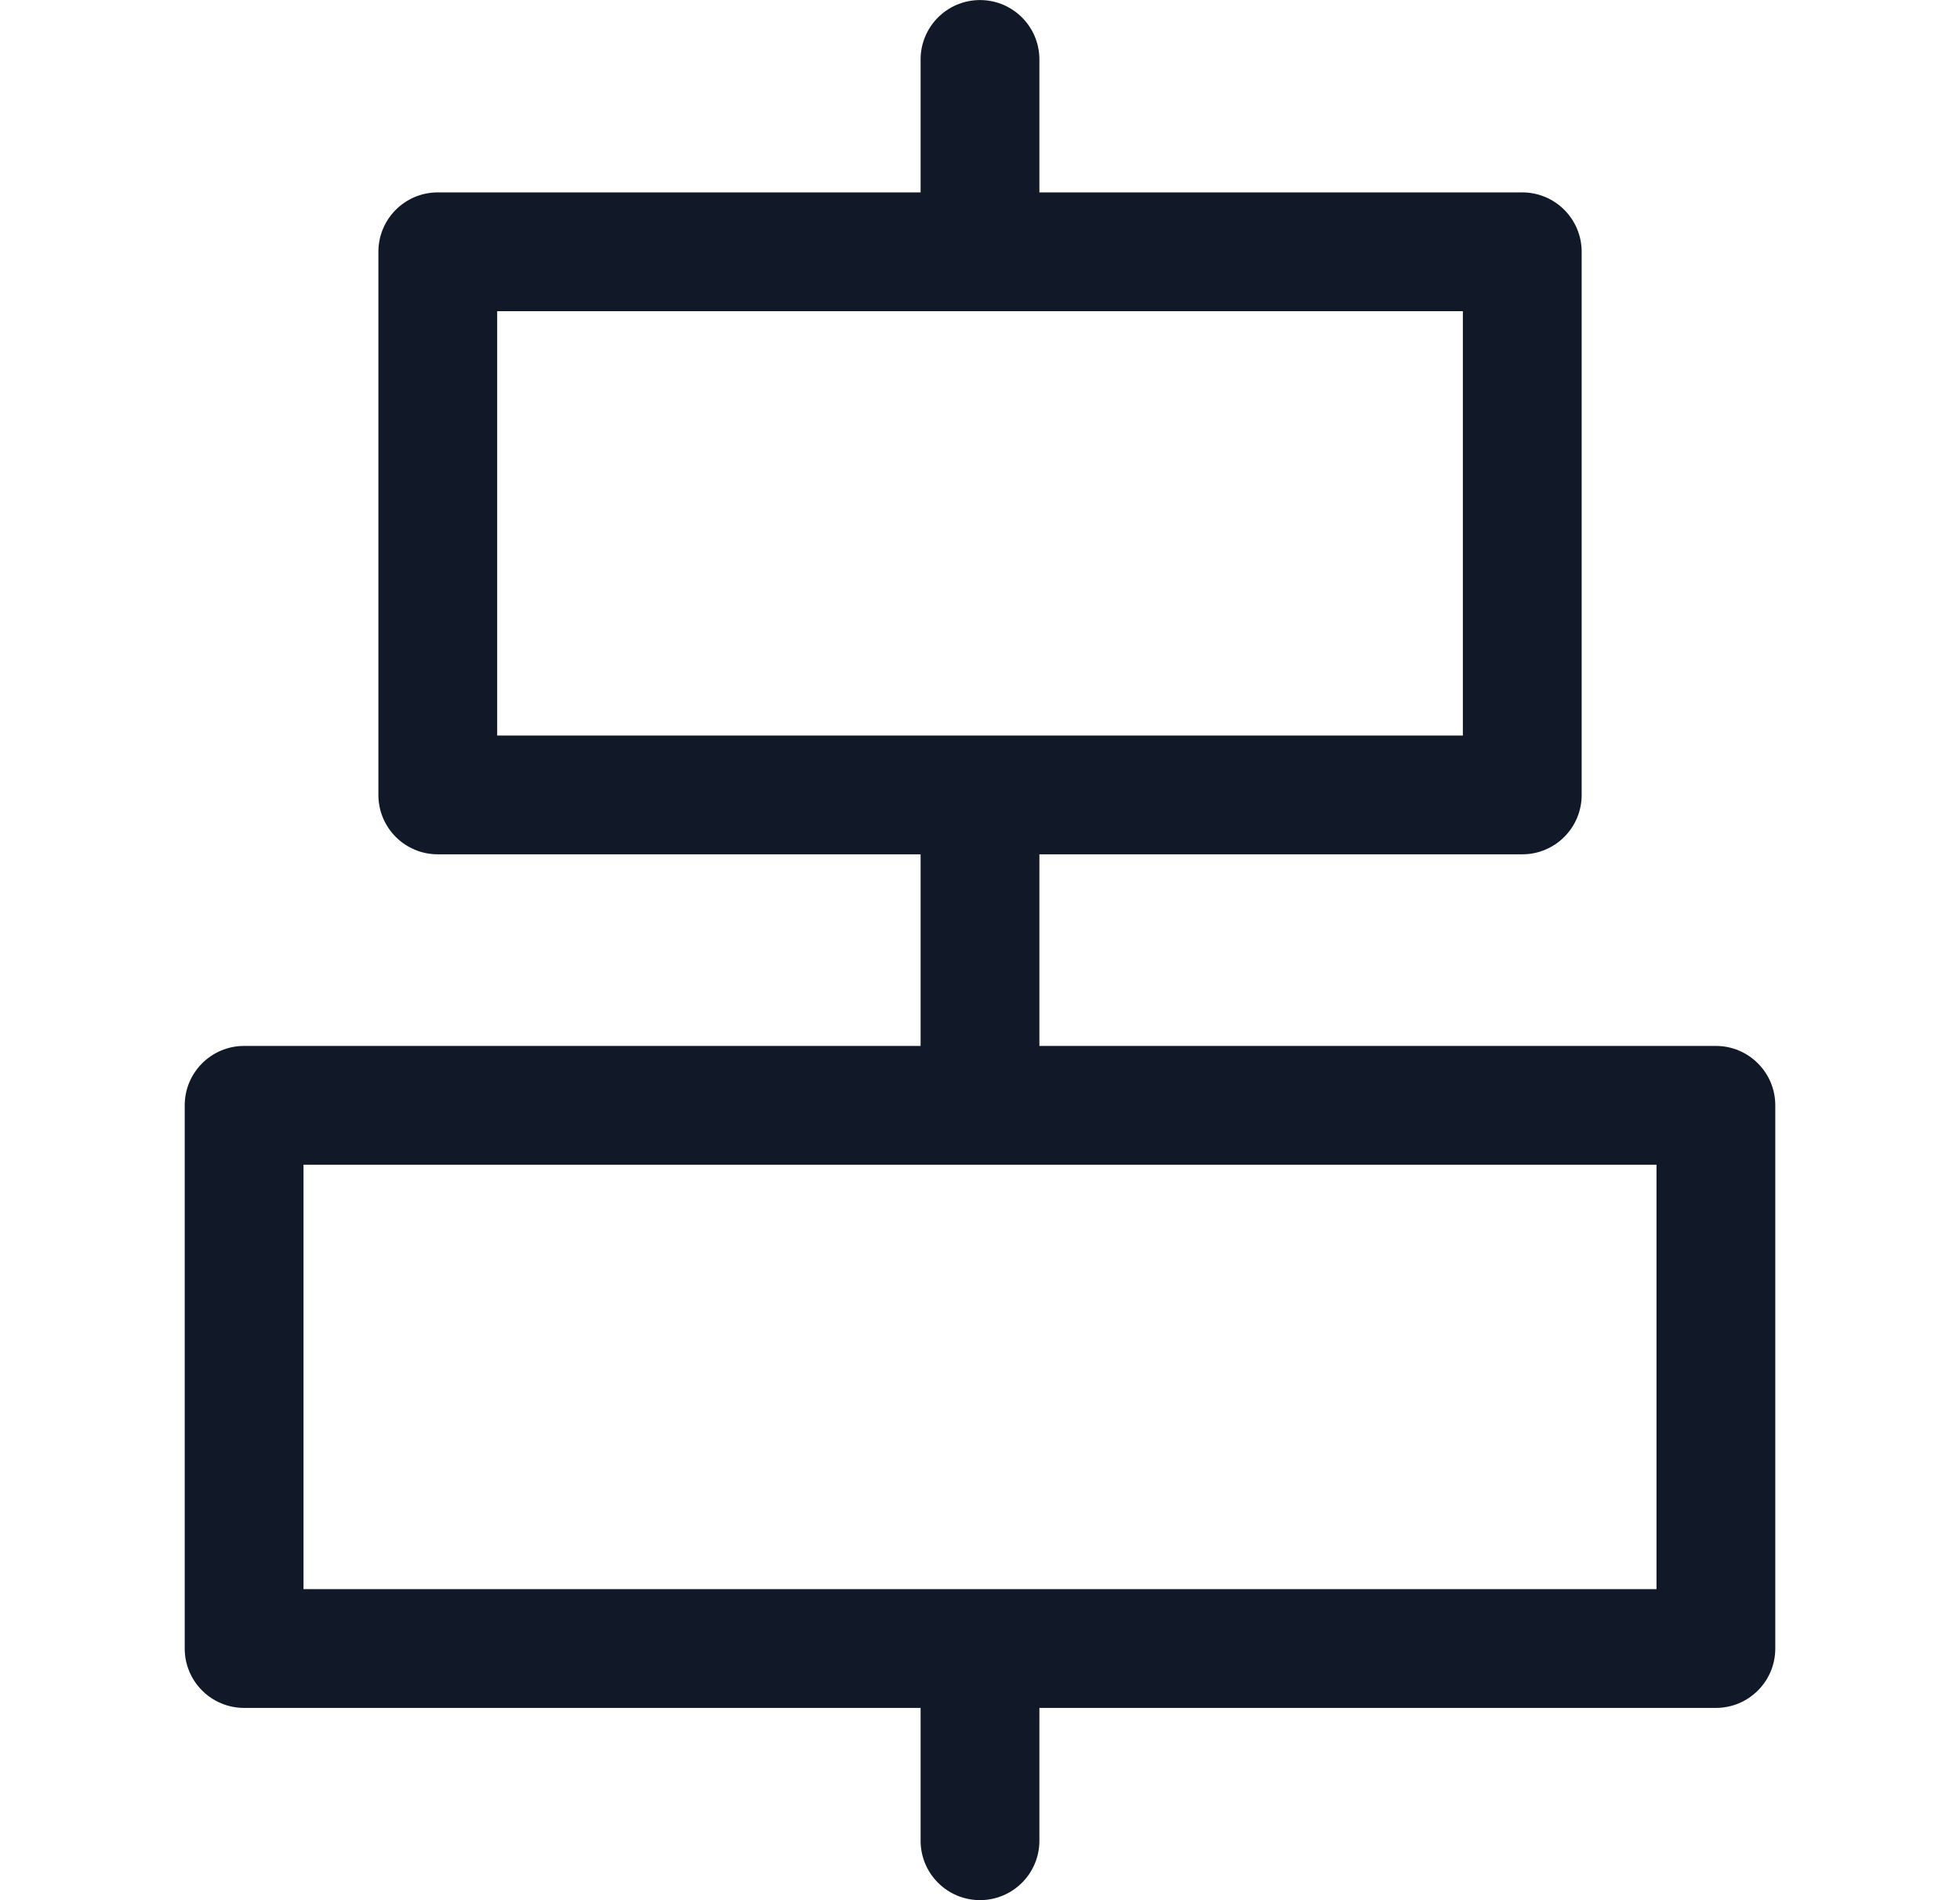 <svg width="33" height="32" viewBox="0 0 33 32" fill="none" xmlns="http://www.w3.org/2000/svg">
<path fill-rule="evenodd" clip-rule="evenodd" d="M16.5 31.999C17.052 31.999 17.5 31.551 17.5 30.999V28.762H28.89C29.442 28.762 29.89 28.314 29.89 27.762V18.614C29.89 18.062 29.442 17.614 28.89 17.614H17.5V14.387H25.63C26.182 14.387 26.63 13.94 26.63 13.387V4.24C26.63 3.688 26.182 3.24 25.63 3.24H17.5V1.001C17.5 0.449 17.052 0.001 16.5 0.001C15.948 0.001 15.5 0.449 15.5 1.001V3.24H7.371C6.818 3.24 6.371 3.688 6.371 4.24V13.387C6.371 13.94 6.818 14.387 7.371 14.387H15.5V17.614H4.11C3.558 17.614 3.11 18.062 3.11 18.614V27.762C3.11 28.314 3.558 28.762 4.11 28.762H15.5V30.999C15.5 31.551 15.948 31.999 16.5 31.999ZM27.89 26.762H5.11V19.614H27.89V26.762ZM8.371 12.387H24.63V5.24H8.371V12.387Z" fill="#111827"/>
</svg>
